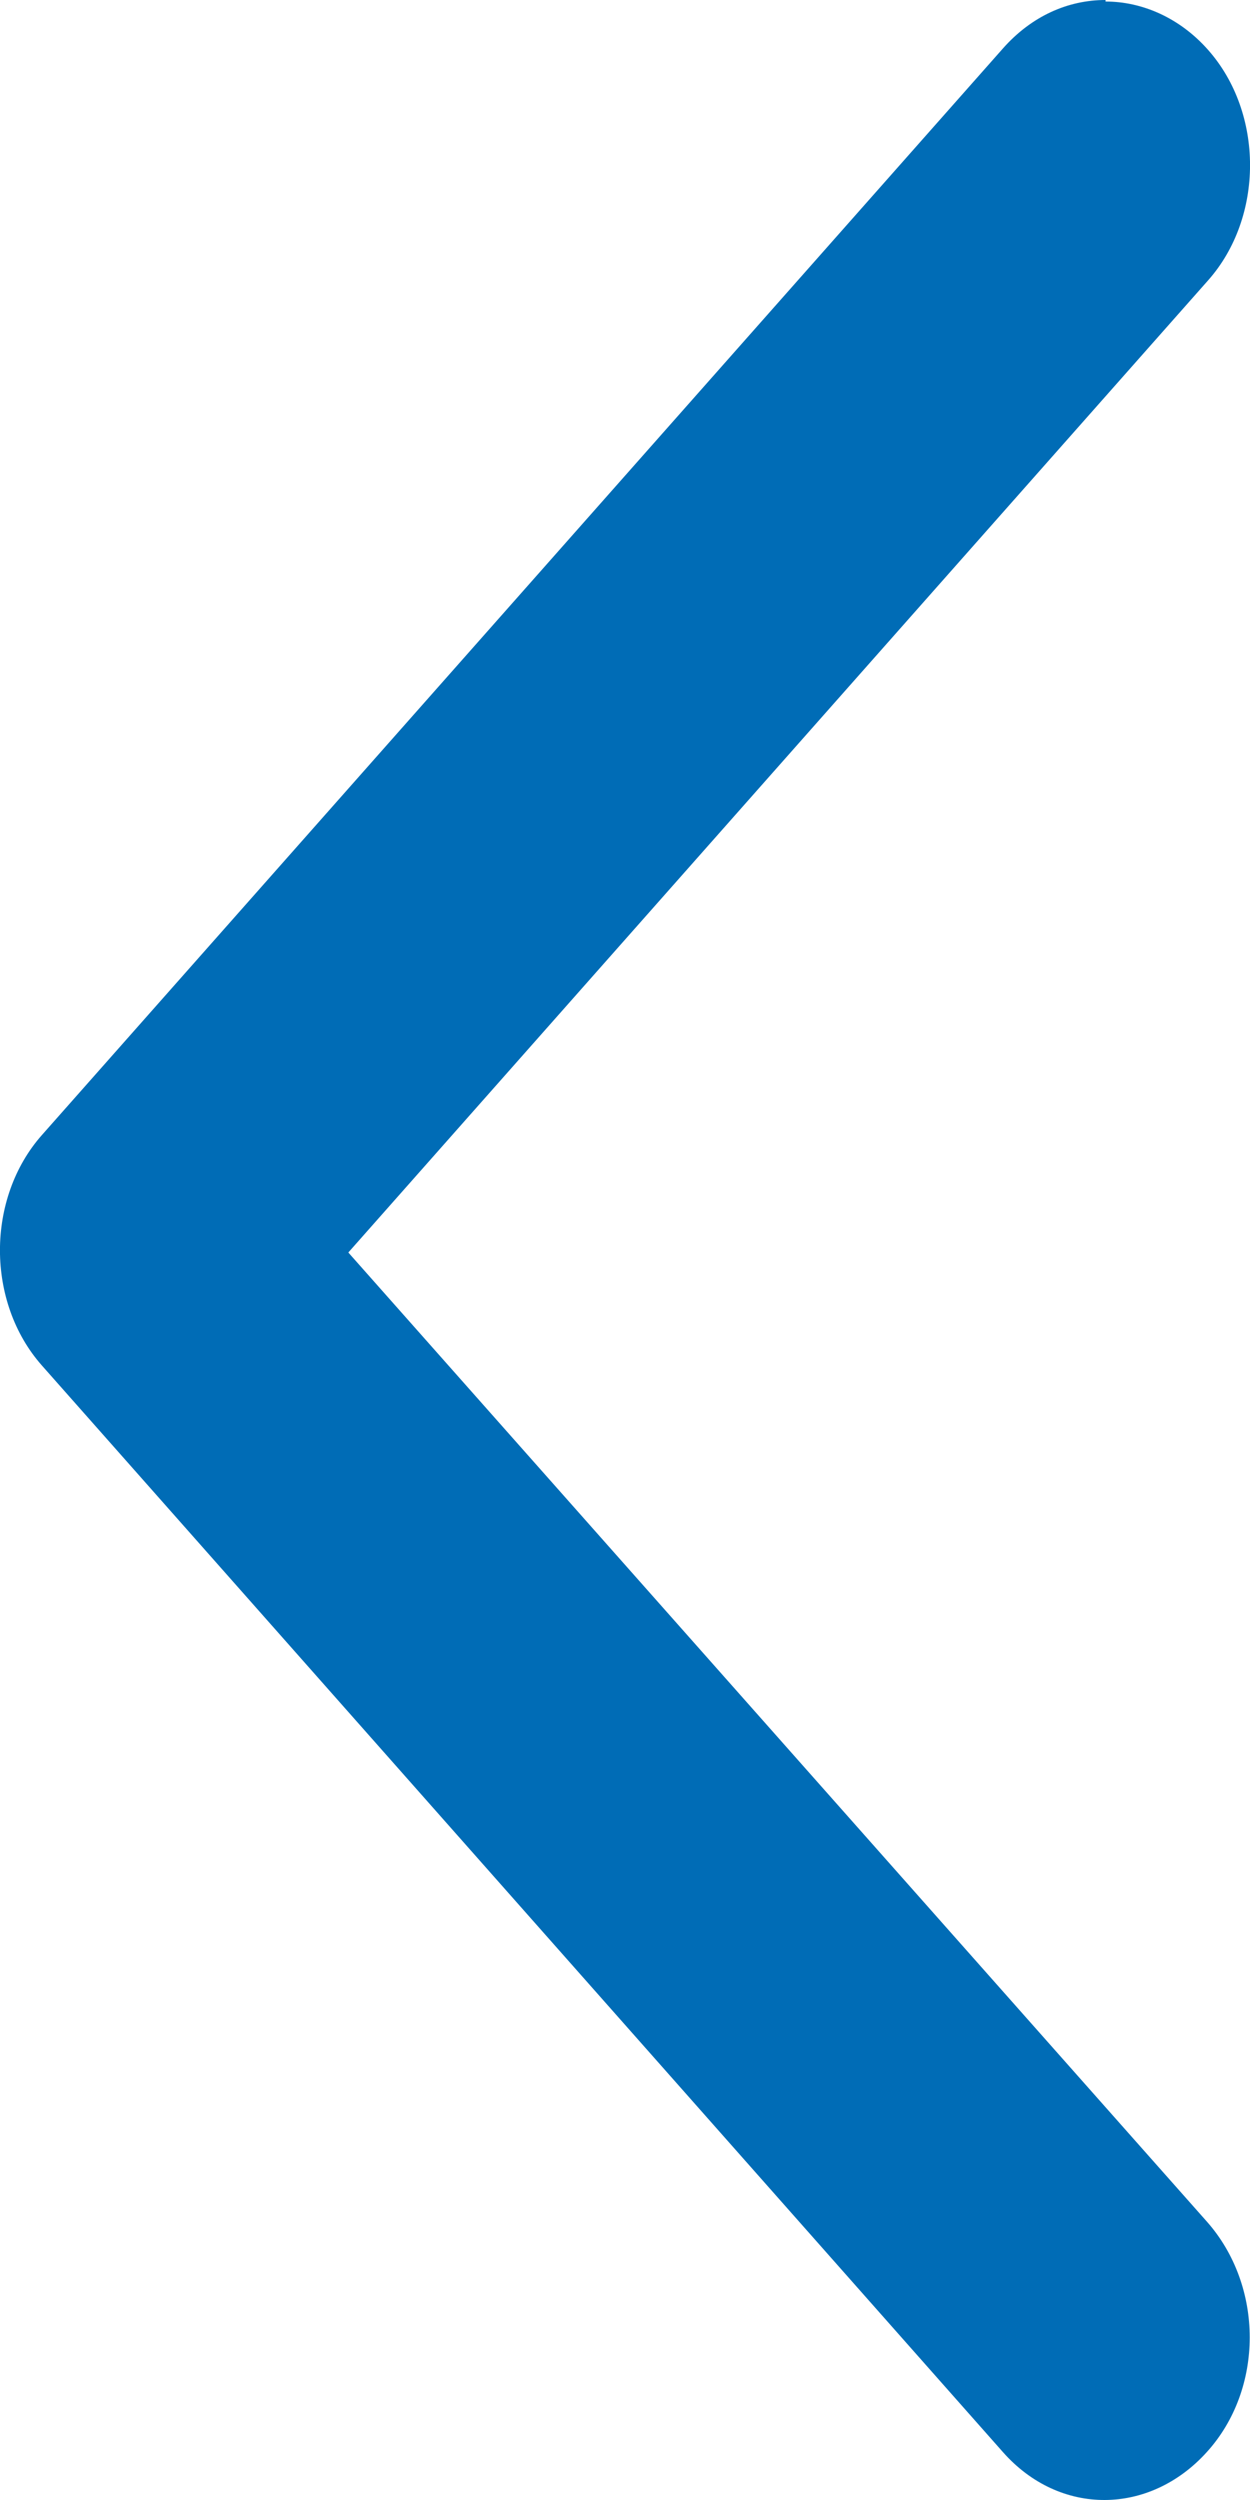 <svg width="9" height="18" viewBox="0 0 9 18" fill="none" xmlns="http://www.w3.org/2000/svg">
<path d="M7.96 0.011C8.222 0.011 8.493 0.127 8.698 0.359C9.101 0.814 9.101 1.565 8.698 2.019L2.508 9.018L8.689 15.995C9.101 16.46 9.101 17.201 8.689 17.655C8.278 18.11 7.632 18.12 7.221 17.655L0.302 9.832C-0.101 9.377 -0.101 8.627 0.302 8.172L7.221 0.349C7.427 0.116 7.689 -1.14649e-07 7.96 -9.09424e-08L7.96 0.011Z" fill="#006CB6"/>
</svg>
